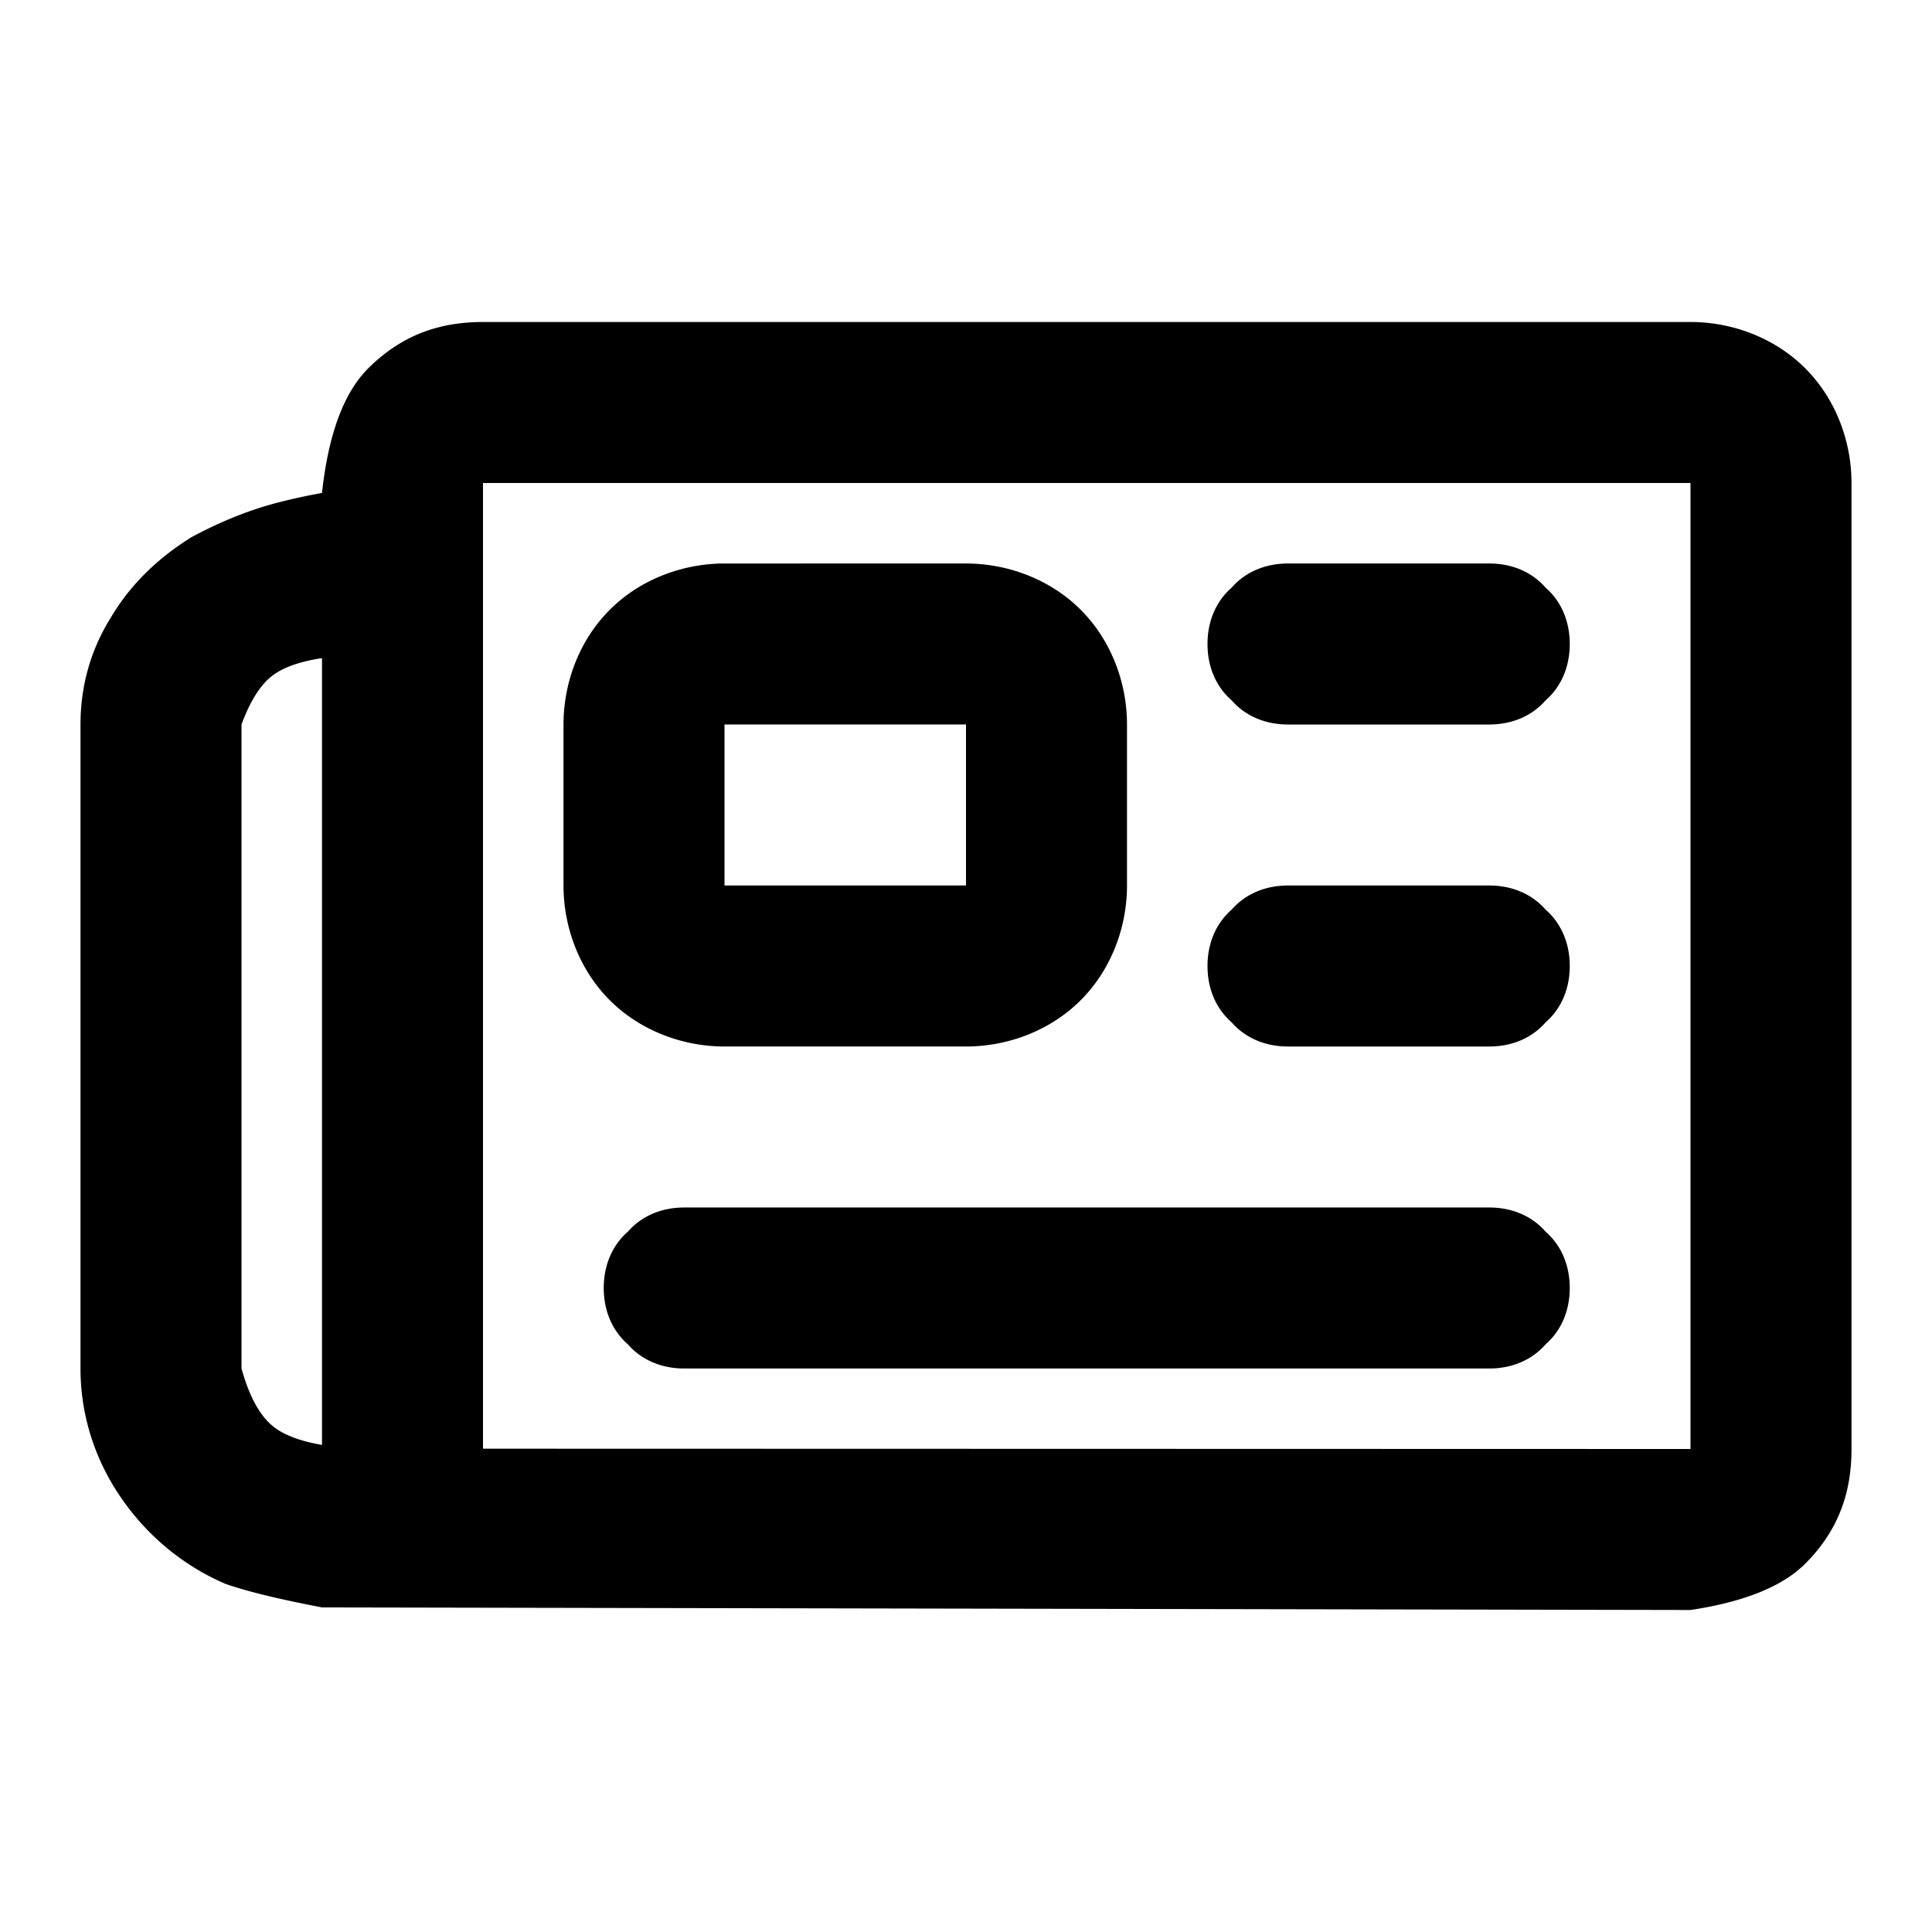 <svg xmlns="http://www.w3.org/2000/svg" style="isolation:isolate" width="96" height="96"><path d="M34 68c-1.1 0-2.1-.4-2.8-1.2-.8-.7-1.2-1.7-1.2-2.8 0-1.1.4-2.1 1.2-2.8.7-.8 1.7-1.2 2.8-1.2h40c1.1 0 2.1.4 2.8 1.2.8.7 1.2 1.7 1.2 2.8 0 1.1-.4 2.1-1.2 2.8-.7.8-1.7 1.2-2.8 1.2H34zm40-24c1.1 0 2.1.4 2.8 1.2.8.7 1.2 1.7 1.2 2.8 0 1.1-.4 2.1-1.2 2.8-.7.8-1.7 1.2-2.8 1.2H64c-1.1 0-2.1-.4-2.8-1.2-.8-.7-1.2-1.7-1.2-2.8 0-1.1.4-2.1 1.2-2.8.7-.8 1.7-1.2 2.8-1.2h10zm0-16c1.1 0 2.1.4 2.8 1.2.8.7 1.2 1.7 1.2 2.8 0 1.1-.4 2.1-1.2 2.8-.7.8-1.7 1.2-2.8 1.2H64c-1.1 0-2.1-.4-2.8-1.2-.8-.7-1.2-1.7-1.2-2.8 0-1.1.4-2.1 1.2-2.8.7-.8 1.7-1.2 2.8-1.2h10zm-26 8H36v8h12v-8zm0-8H36c-2.1 0-4.2.8-5.7 2.3-1.5 1.5-2.3 3.6-2.3 5.7v8c0 2.1.8 4.2 2.3 5.7 1.5 1.5 3.6 2.3 5.7 2.3h12c2.1 0 4.2-.8 5.7-2.3 1.5-1.5 2.3-3.6 2.3-5.7v-8c0-2.1-.8-4.2-2.3-5.7-1.5-1.5-3.6-2.3-5.7-2.3zm36 52q4.004-.604 5.7-2.3c1.696-1.696 2.3-3.6 2.3-5.7V24c0-2.1-.8-4.2-2.3-5.7-1.5-1.5-3.6-2.3-5.7-2.3H24c-2.1 0-4 .607-5.7 2.3q-1.827 1.82-2.3 6.195a29.96 29.96 0 0 0-2.3.505c-1.5.4-2.9 1-4.2 1.7-1.6 1-3 2.3-4 4C4.5 32.3 4 34.1 4 36v32c0 2.3.7 4.5 2 6.4 1.3 1.9 3.1 3.4 5.2 4.3q1.574.555 4.8 1.171L84 80zm-68-8.203V32.702q-1.686.256-2.5.898-.867.684-1.5 2.4v32q.583 2.103 1.6 2.9.787.617 2.4.897zM84 72V24H24v47.985L84 72z" fill-rule="evenodd"/></svg>